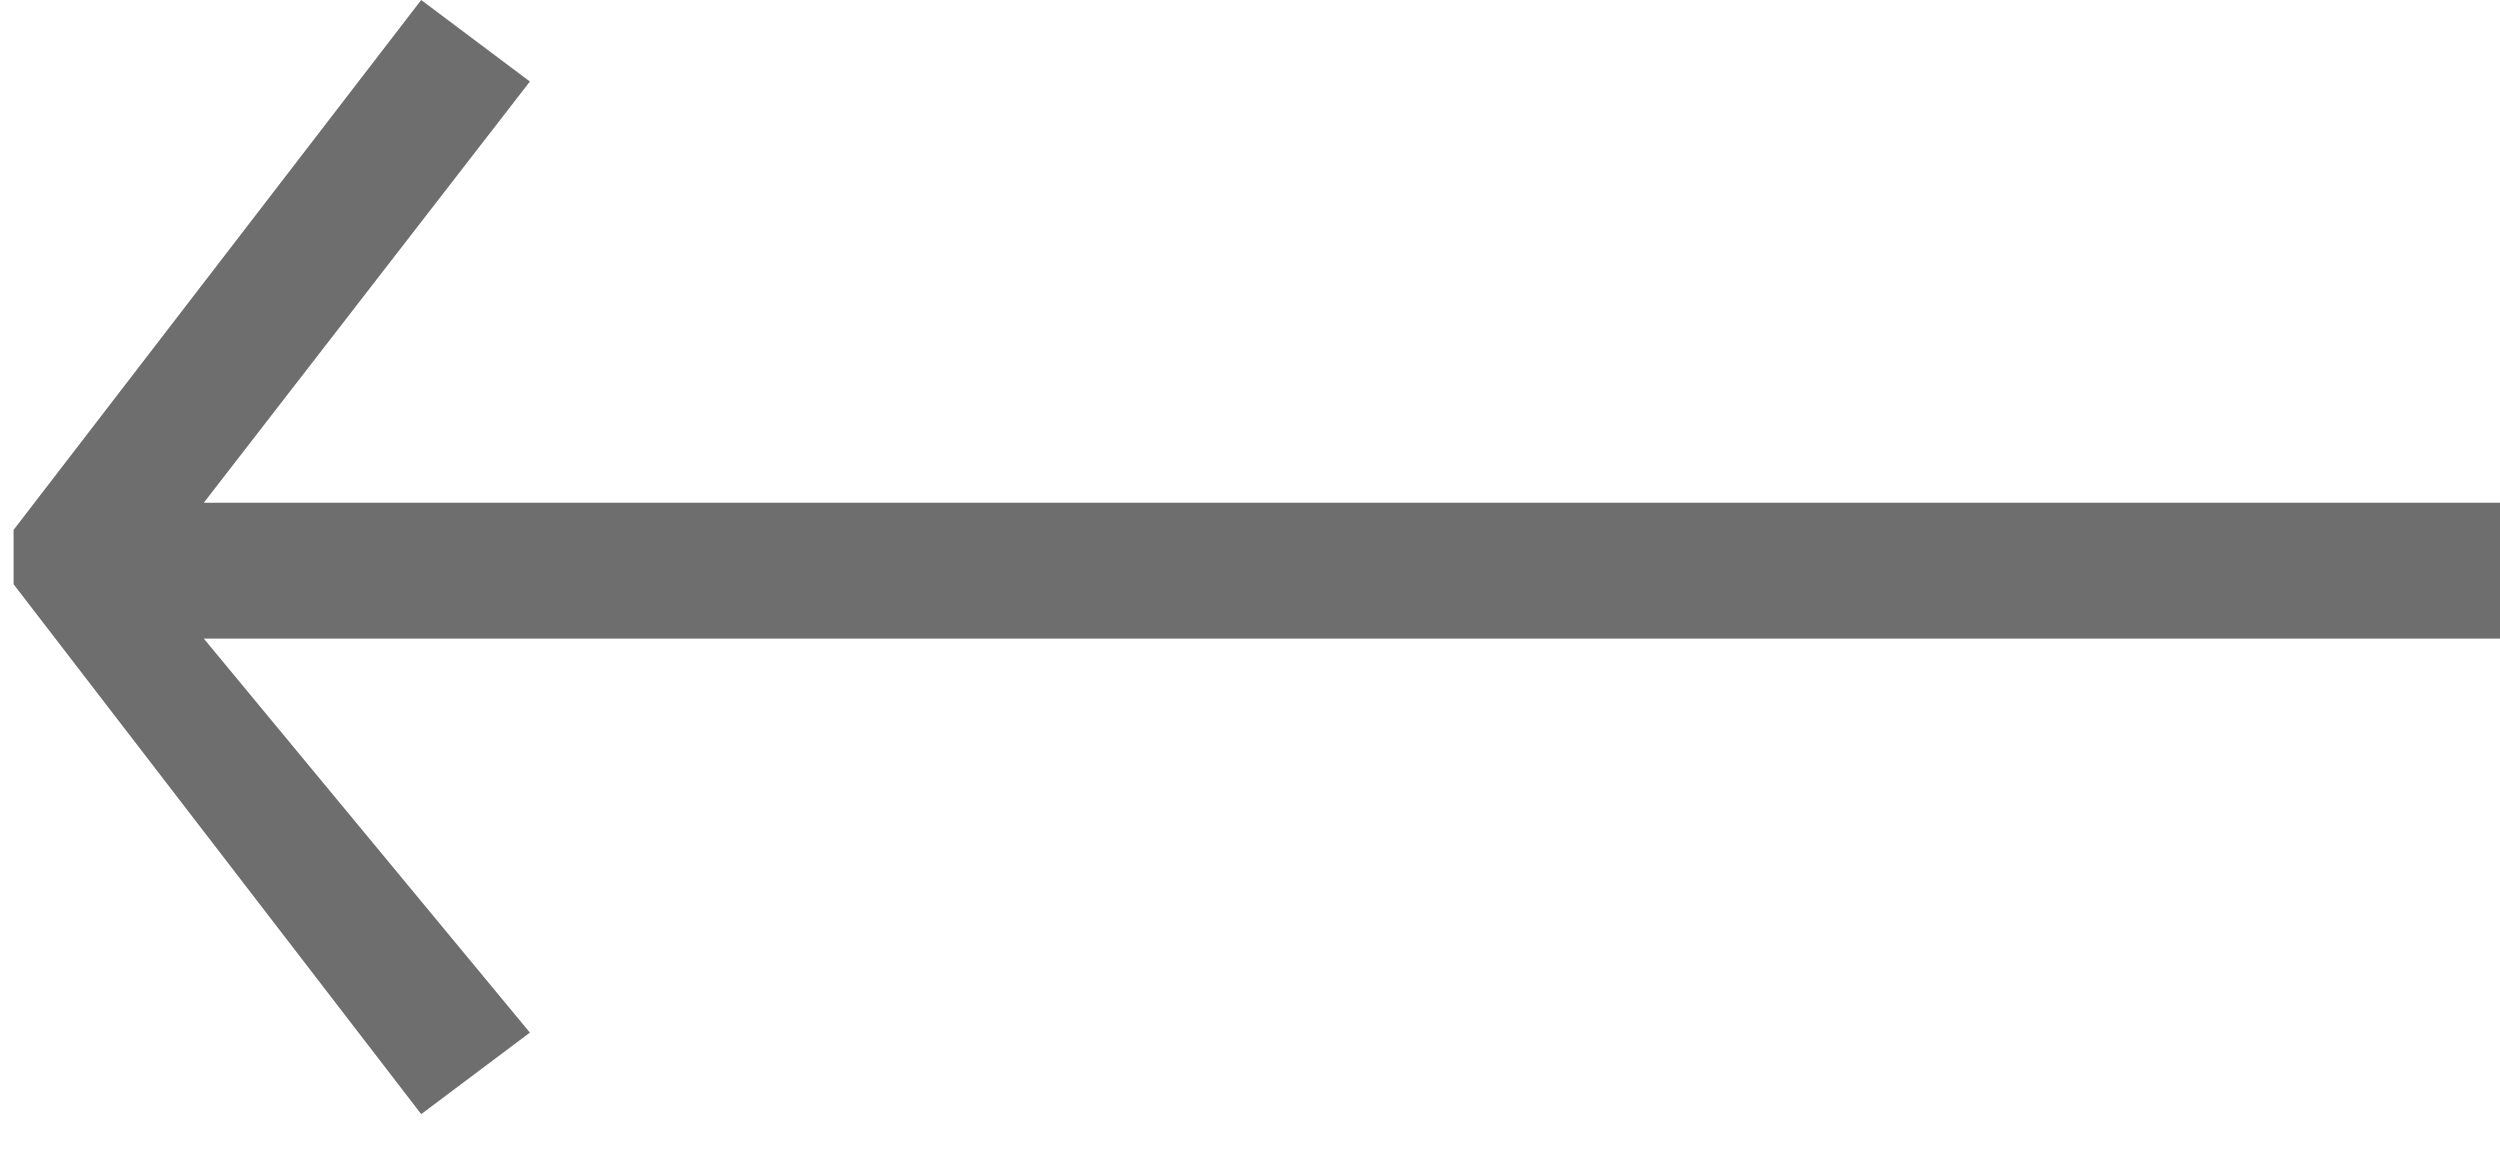 <svg version="1.1" id="Layer_1" xmlns="http://www.w3.org/2000/svg" xmlns:xlink="http://www.w3.org/1999/xlink" x="0px" y="0px"
	 viewBox="0 0 18.4 8.5" style="enable-background:new 0 0 18.4 8.5;" xml:space="preserve">
<style type="text/css">
	.st0{fill:#6E6E6E;}
</style>
<path class="st0" d="M1.5,3.7l2.4-3.1L3.1,0l-3,3.9c0,0,0,0,0,0c0,0,0,0,0,0c0,0,0,0.1,0,0.1c0,0,0,0.1,0,0.1c0,0,0,0.1,0,0.1
	c0,0,0,0.1,0,0.1c0,0,0,0,0,0c0,0,0,0,0,0l3,3.9l0.8-0.6L1.5,4.7h16.9v0v-1v0H1.5z"/>
</svg>
